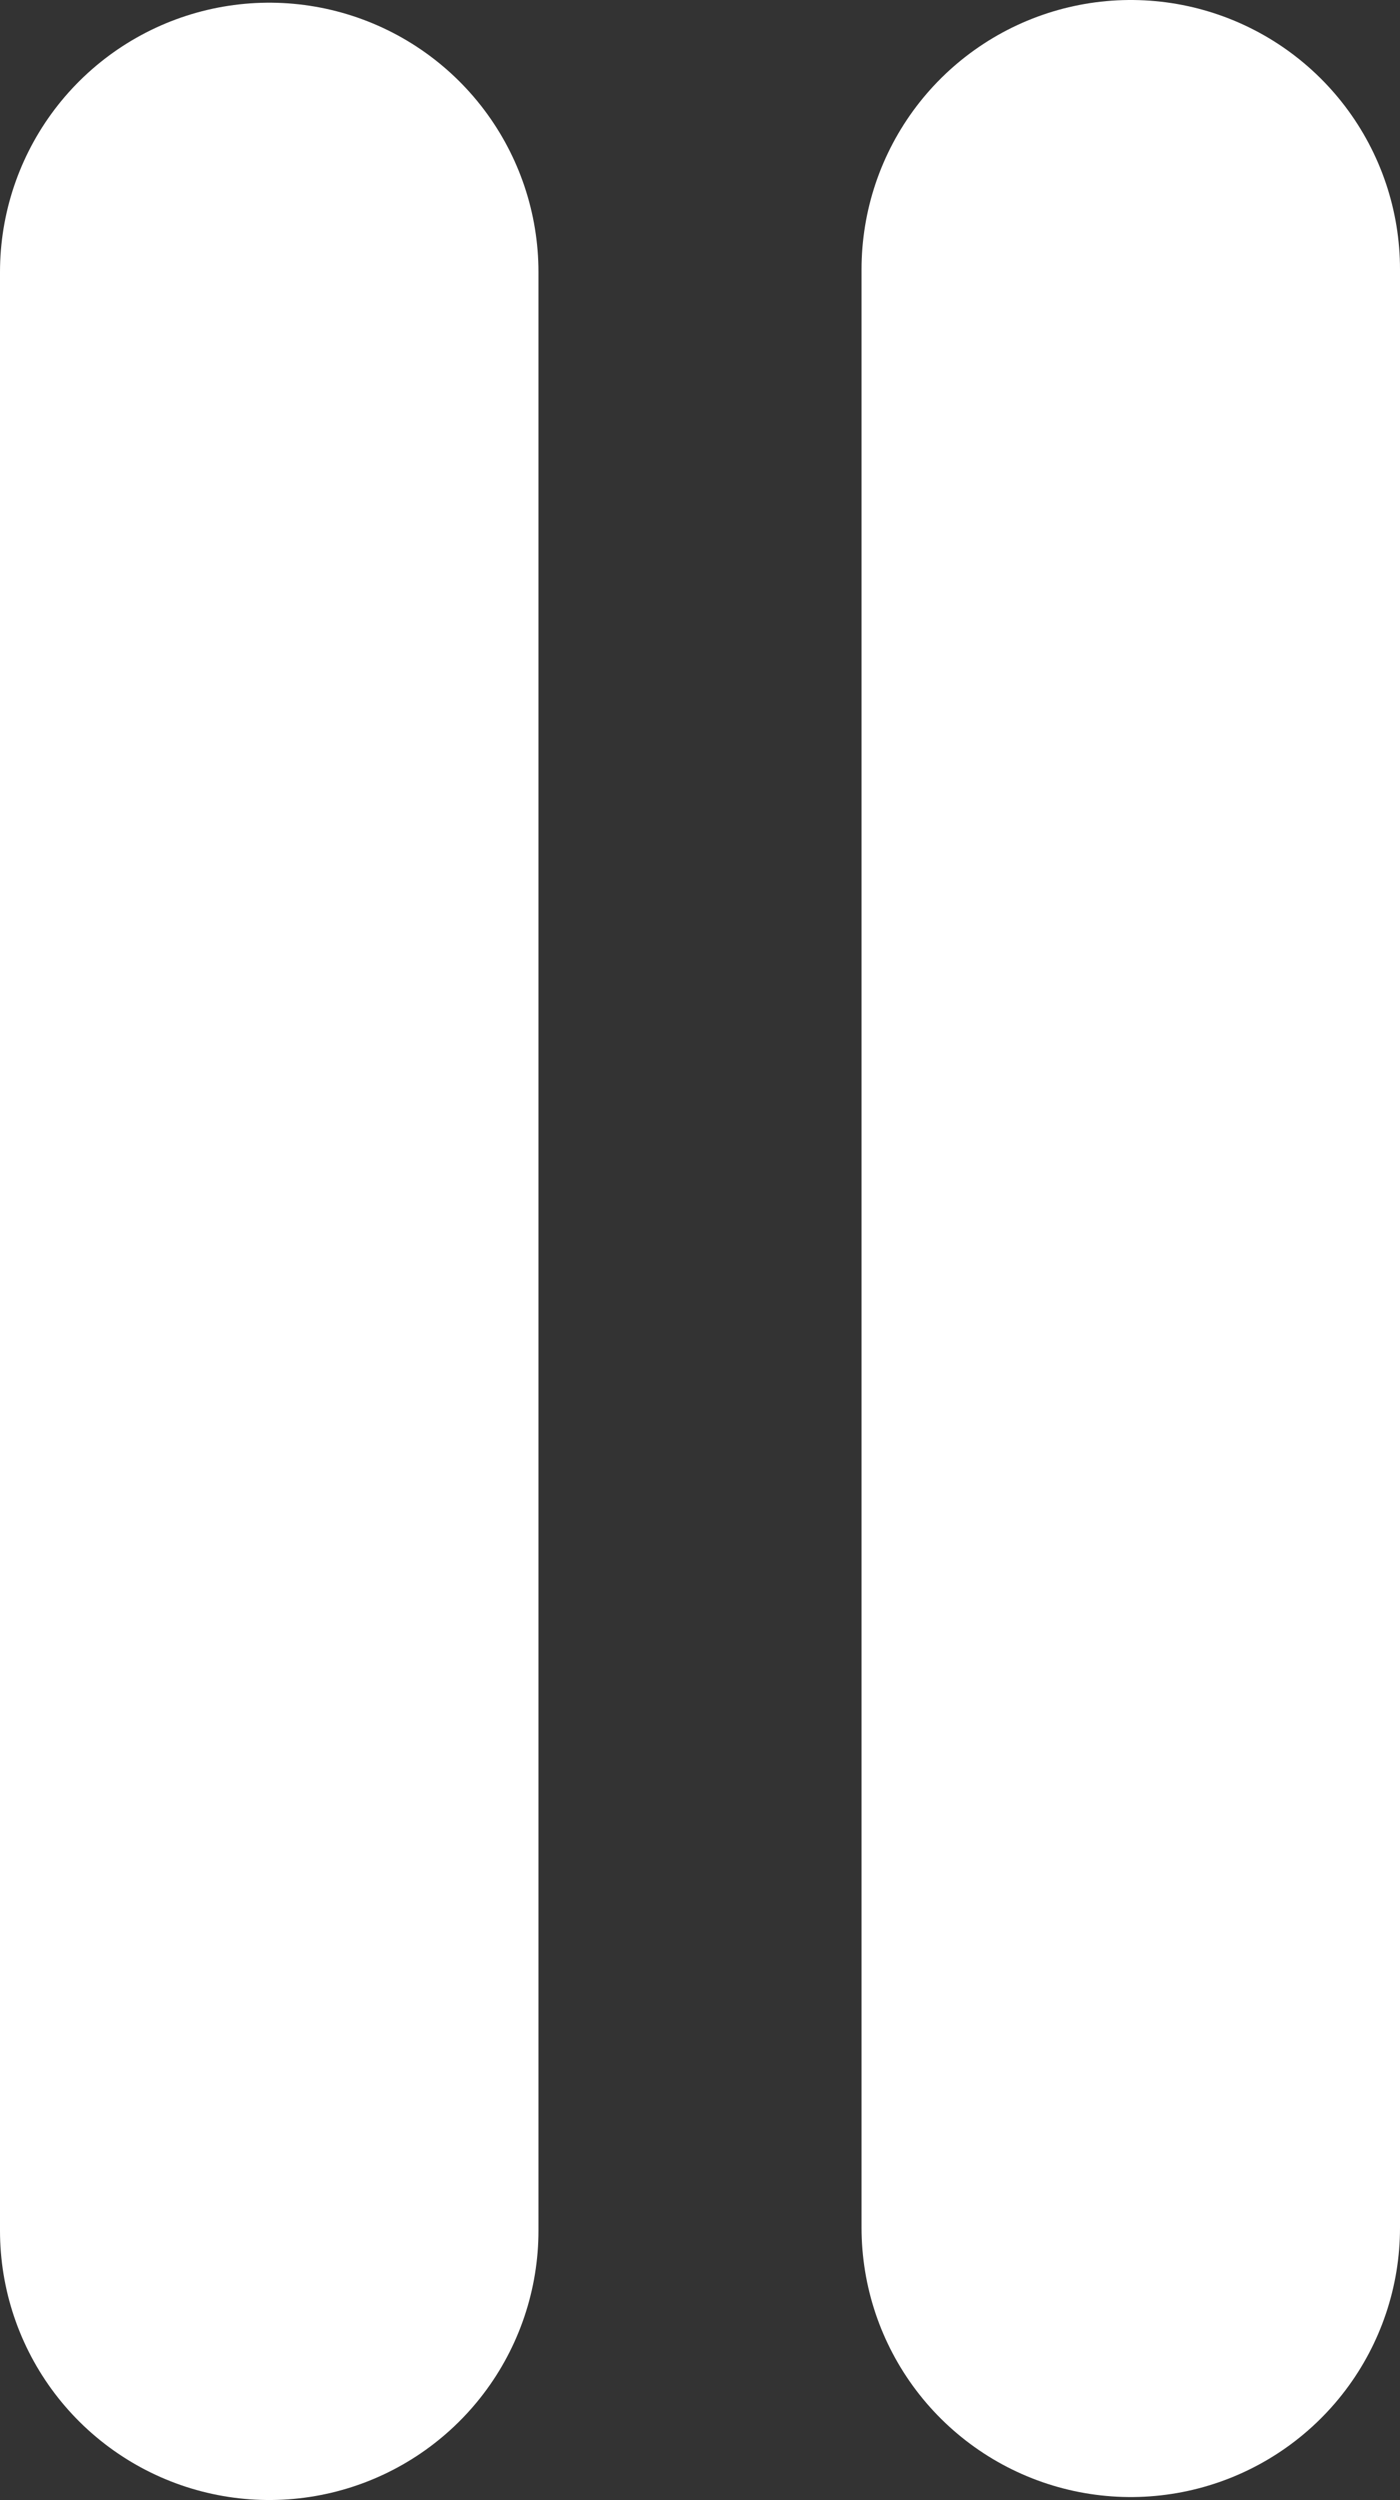 <?xml version="1.0" encoding="UTF-8"?>
<svg id="Layer_1" data-name="Layer 1" xmlns="http://www.w3.org/2000/svg" viewBox="0 0 52 92.81">
  <rect x="0" y="0" width="52" height="92.81" fill="#333333" stroke="none"/>
  <line x1="10" y1="10.1" x2="10" y2="82.81" style="fill: none; stroke: #fff; stroke-linecap: round; stroke-miterlimit: 10; stroke-width: 20px;"/>
  <line x1="42" y1="10" x2="42" y2="82.7" style="fill: none; stroke: #fff; stroke-linecap: round; stroke-miterlimit: 10; stroke-width: 20px;"/>
</svg>